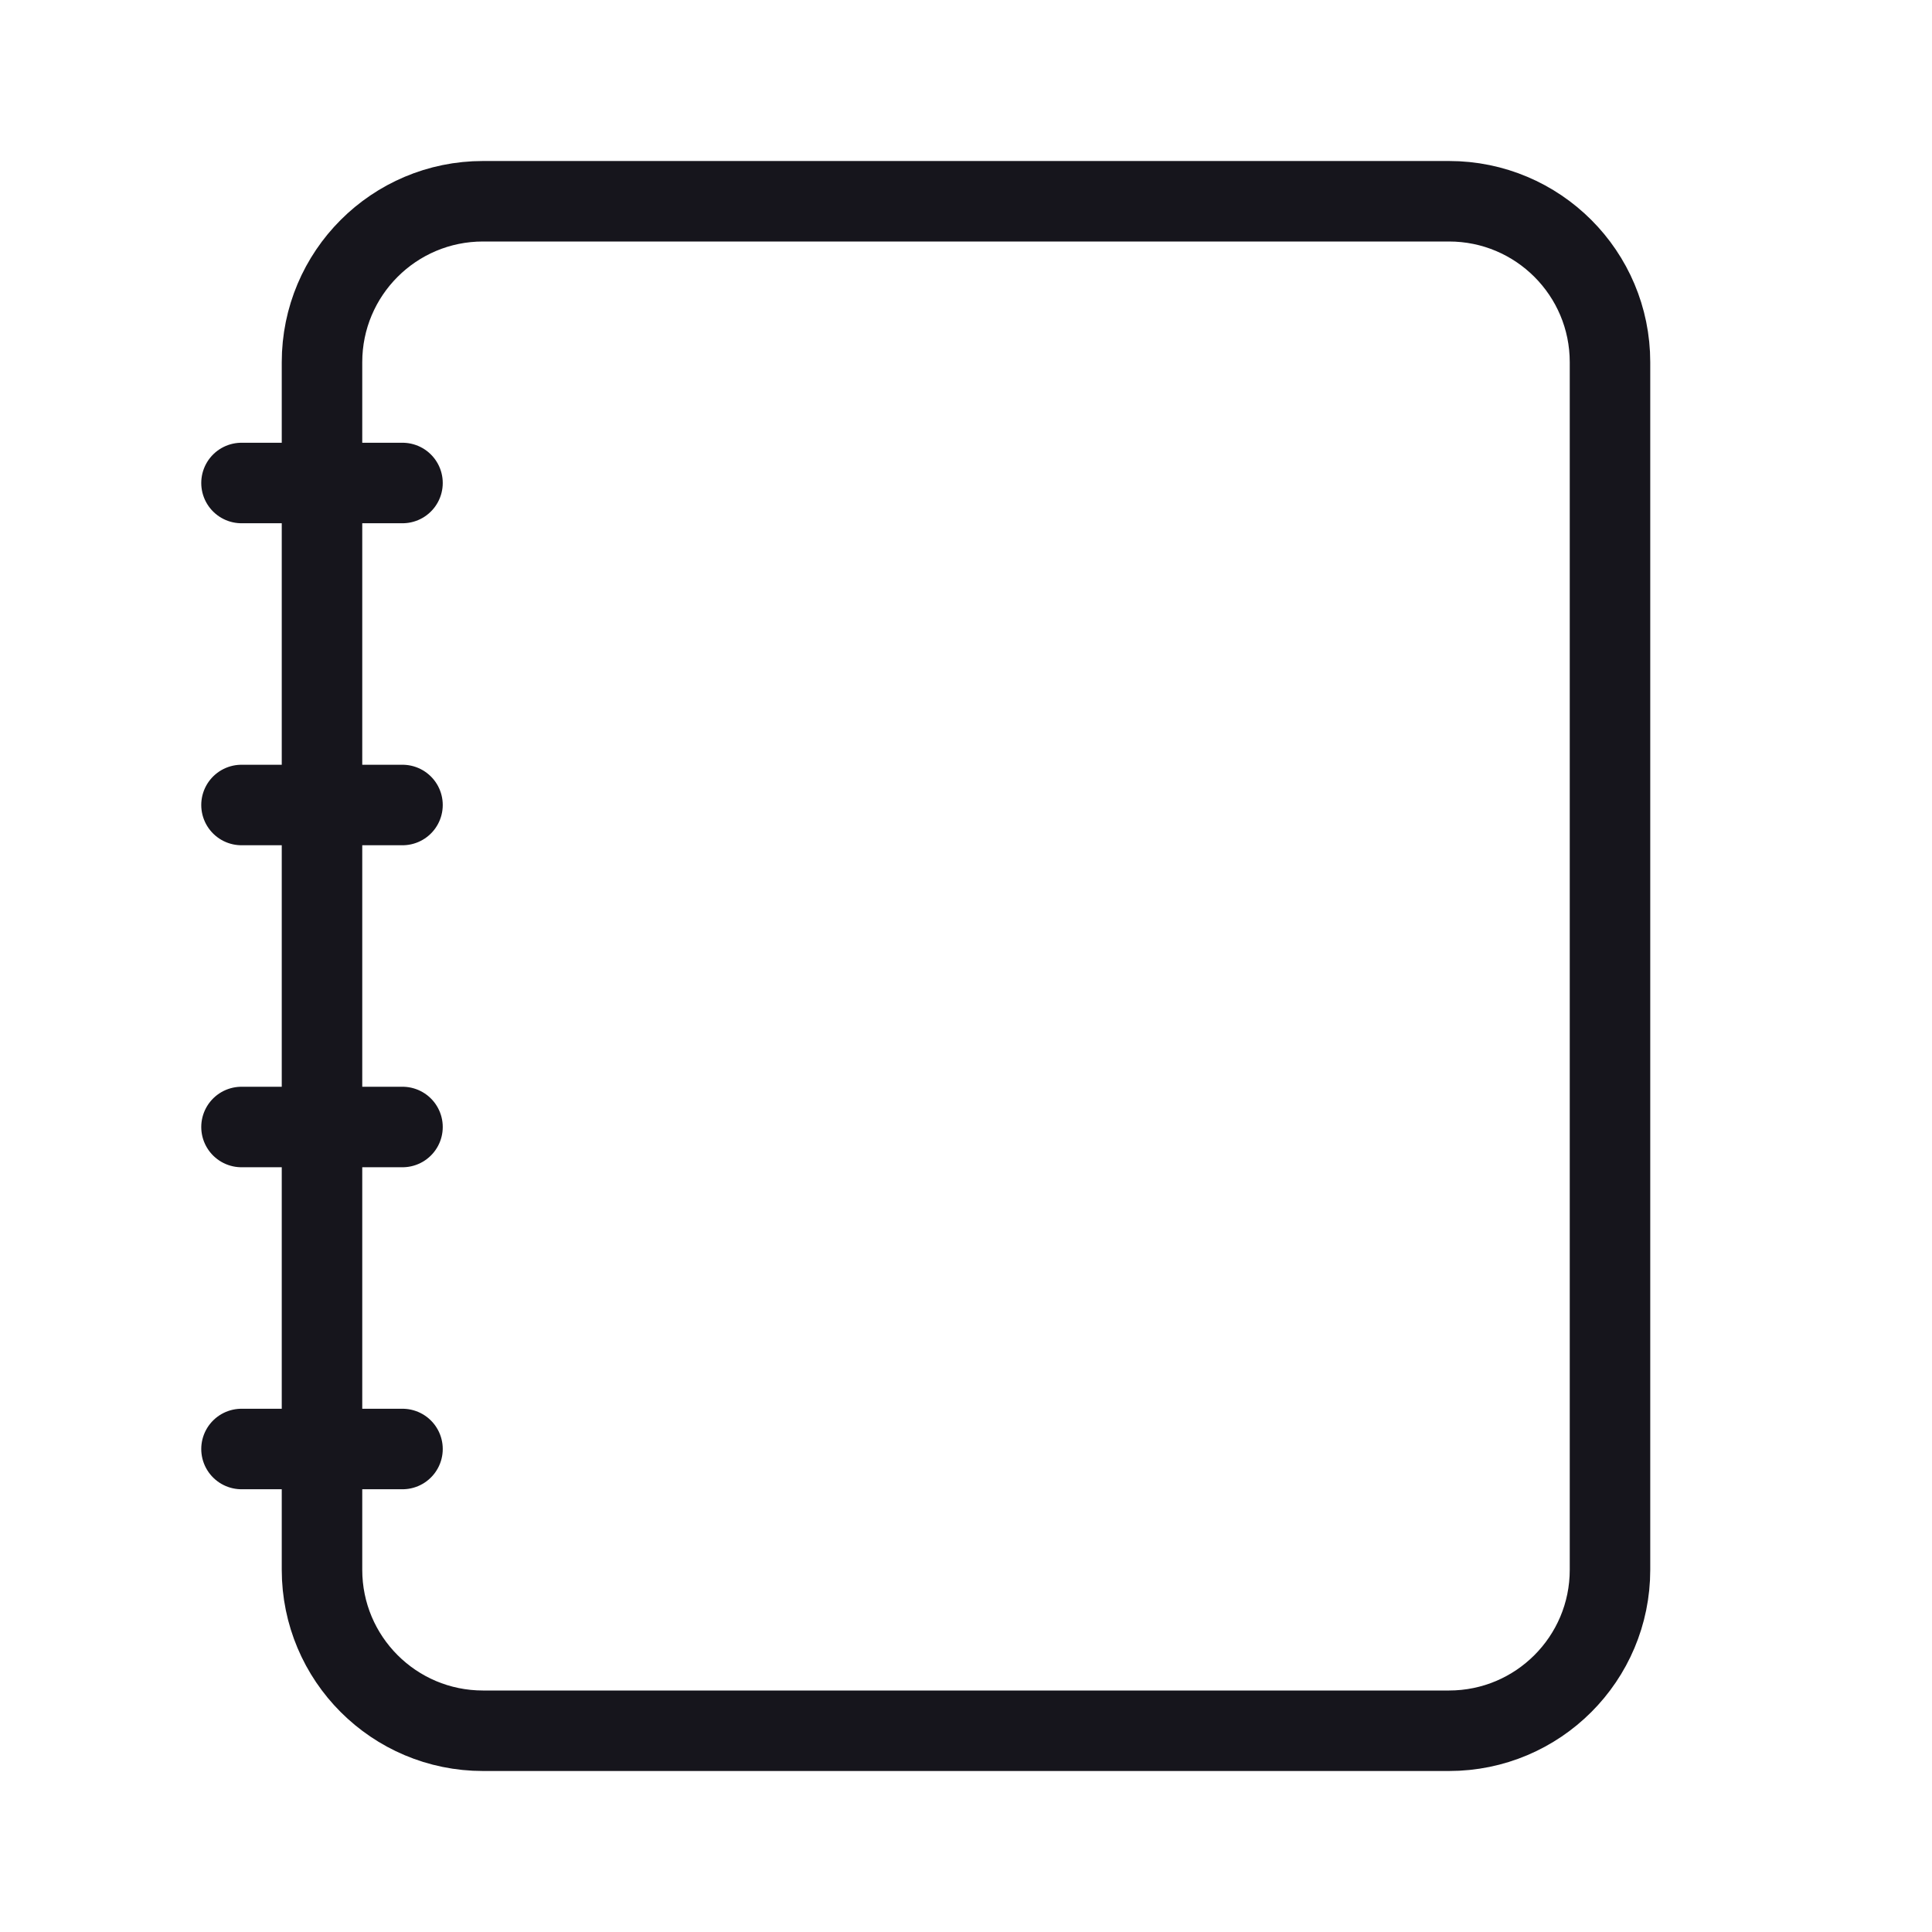 <svg width="24" height="24" viewBox="0 0 24 24" fill="none" xmlns="http://www.w3.org/2000/svg">
<path d="M3 6H5M3 10H5M3 14H5M3 18H5M6 21.5H18C19.105 21.5 20 20.605 20 19.5V4.5C20 3.395 19.105 2.5 18 2.5H6C4.895 2.5 4 3.395 4 4.5V19.5C4 20.605 4.895 21.5 6 21.5Z" stroke="#16151C" stroke-miterlimit="1.02" stroke-linecap="round" stroke-linejoin="round"/>
</svg>
